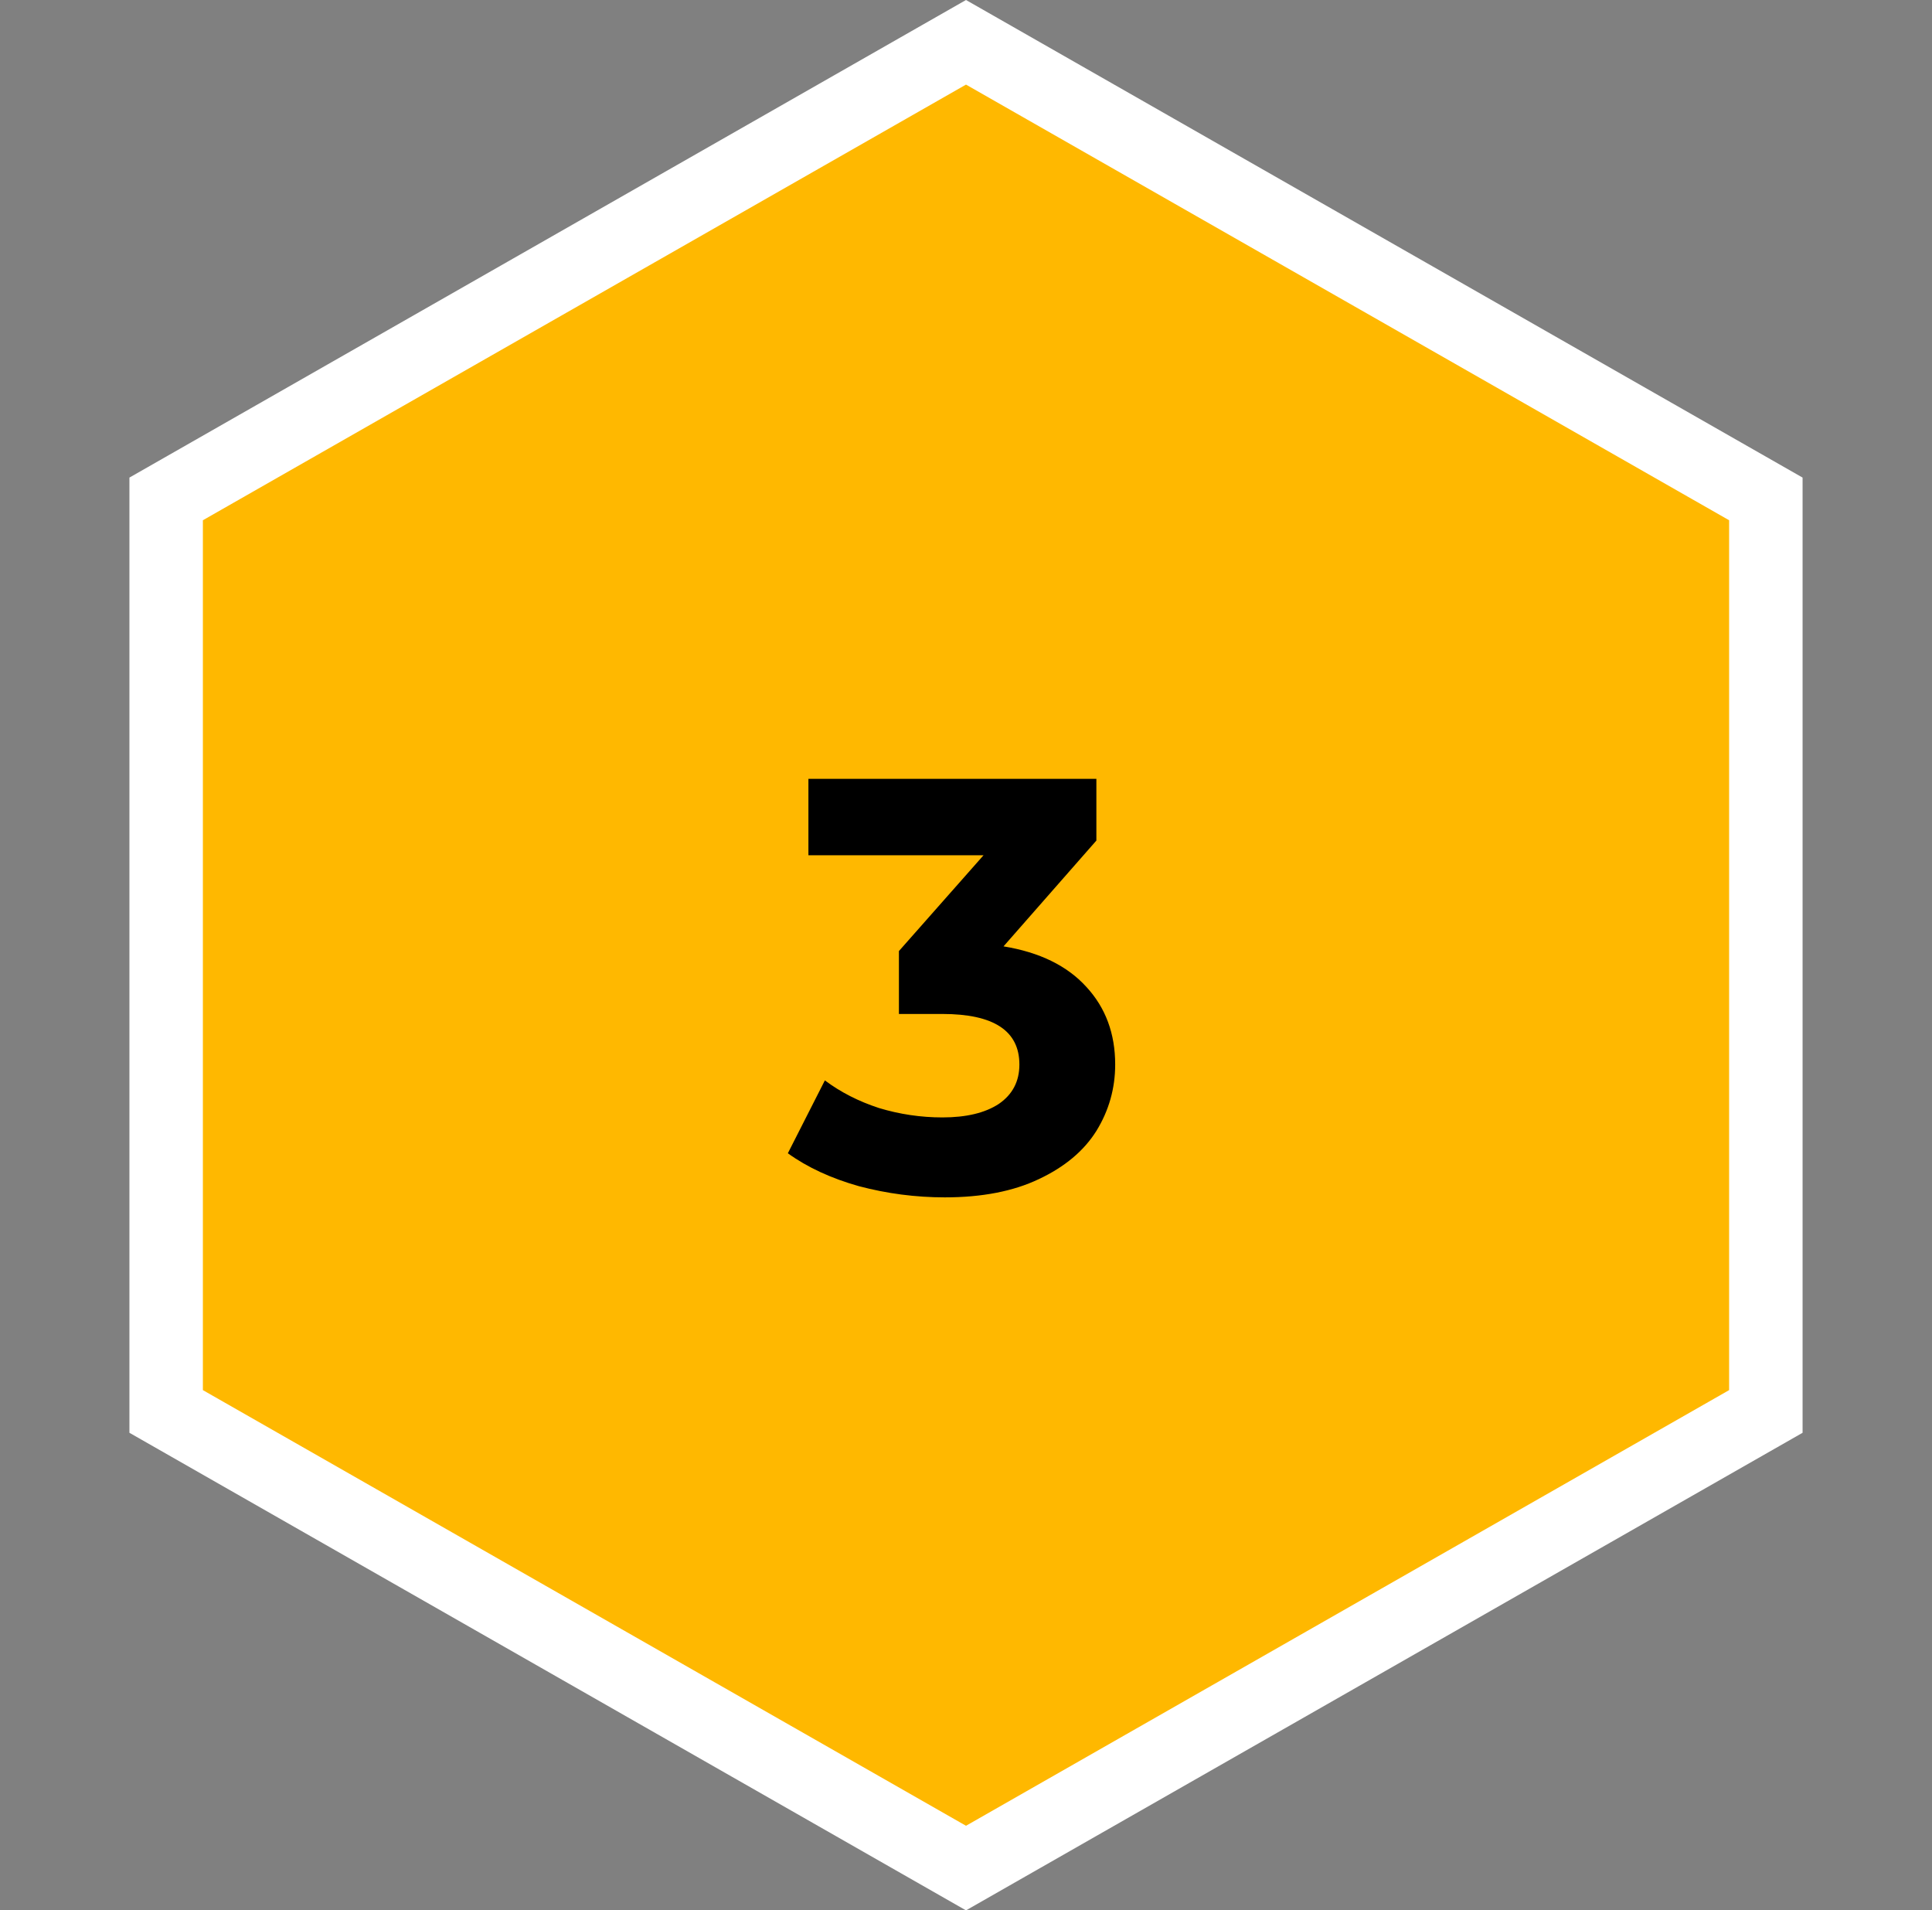 <svg width="263" height="260" viewBox="0 0 263 260" fill="none" xmlns="http://www.w3.org/2000/svg">
<rect x="0" y="0" width="263" height="260" fill="#808080" stroke="none"/>
<path d="M22.618 67.903L131.5 5.757L240.382 67.903V192.097L131.5 254.243L22.618 192.097V67.903Z" fill="#FFB800" stroke="white" stroke-width="10"/>
<path d="M136.608 128.8C141.515 129.6 145.275 131.44 147.888 134.32C150.501 137.147 151.808 140.667 151.808 144.88C151.808 148.133 150.955 151.147 149.248 153.92C147.541 156.64 144.928 158.827 141.408 160.48C137.941 162.133 133.675 162.96 128.608 162.96C124.661 162.96 120.768 162.453 116.928 161.44C113.141 160.373 109.915 158.88 107.248 156.96L112.288 147.04C114.421 148.64 116.875 149.893 119.648 150.8C122.475 151.653 125.355 152.08 128.288 152.08C131.541 152.08 134.101 151.467 135.968 150.24C137.835 148.96 138.768 147.173 138.768 144.88C138.768 140.293 135.275 138 128.288 138H122.368V129.44L133.888 116.4H110.048V106H149.248V114.4L136.608 128.8Z" fill="black"/>
</svg>
